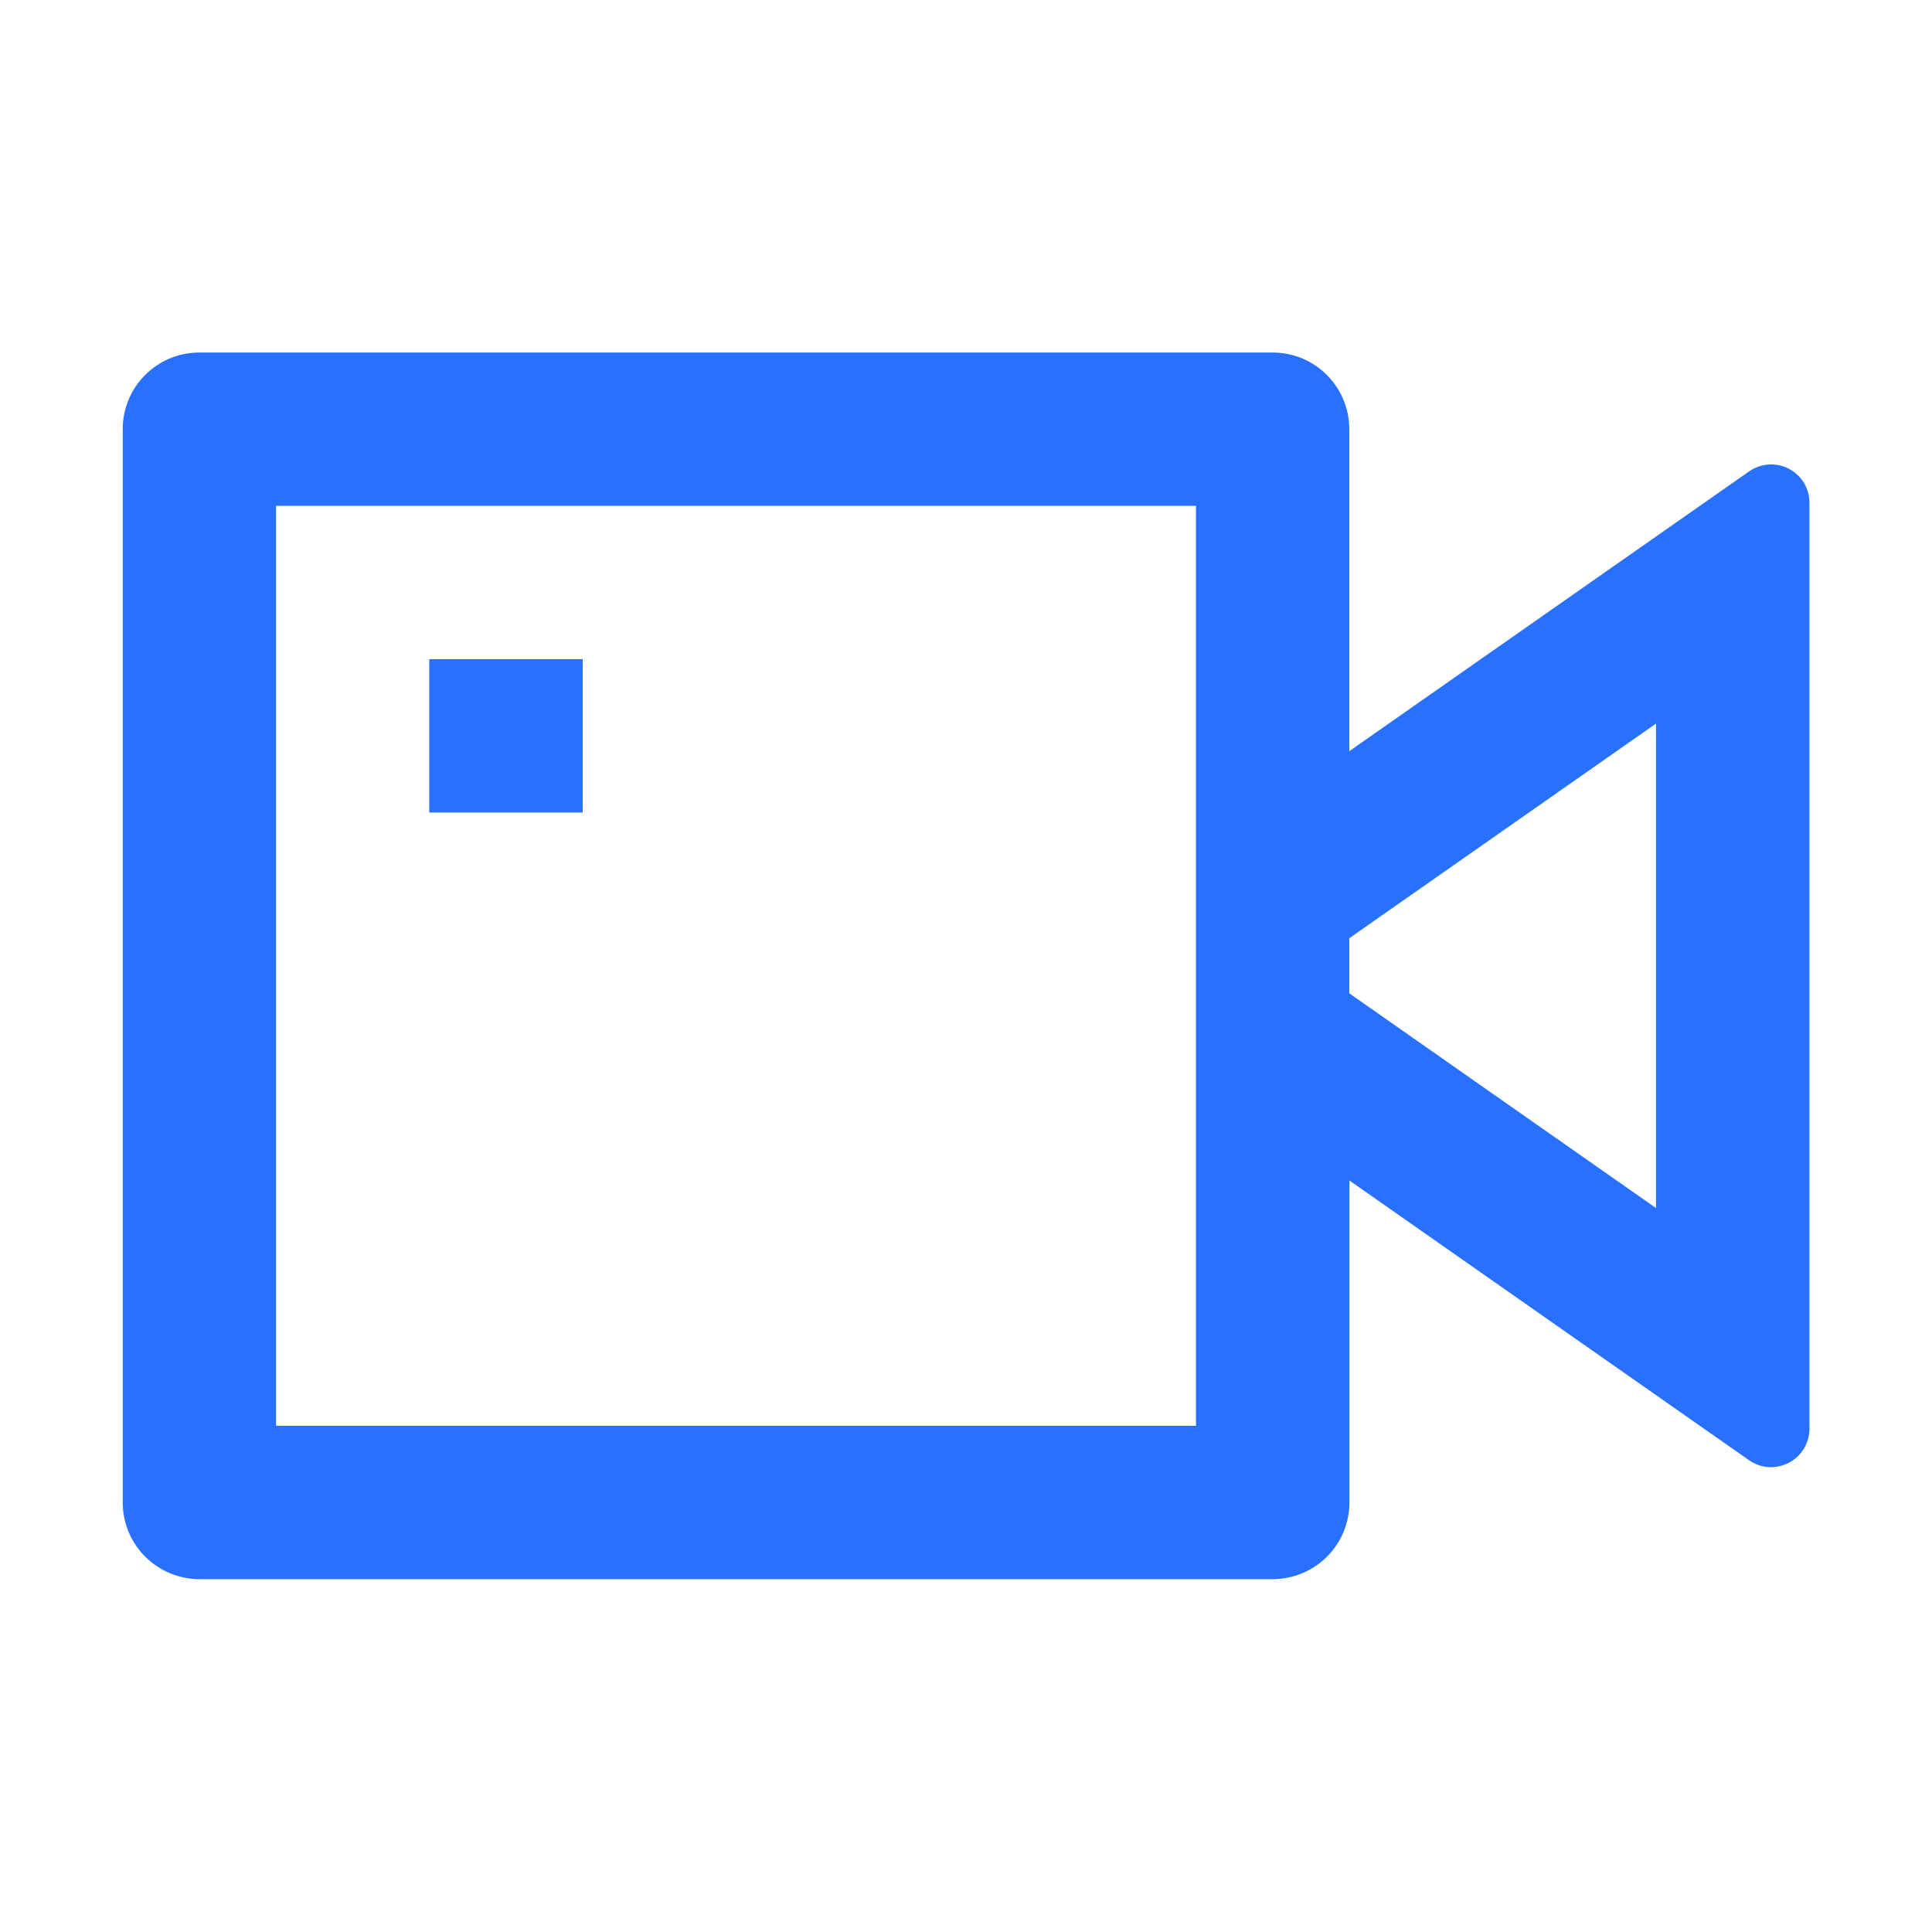 <svg width="28" height="28" viewBox="0 0 21 20" fill="none" xmlns="http://www.w3.org/2000/svg">
  <path
    d="M14.666 7.665L19.013 4.623C19.075 4.58 19.148 4.554 19.224 4.549C19.3 4.544 19.376 4.56 19.444 4.595C19.511 4.63 19.568 4.683 19.608 4.748C19.647 4.814 19.668 4.888 19.668 4.965V15.032C19.667 15.108 19.646 15.182 19.607 15.247C19.567 15.312 19.511 15.365 19.443 15.4C19.376 15.435 19.3 15.451 19.224 15.447C19.148 15.442 19.075 15.416 19.013 15.373L14.668 12.332V15.832C14.667 16.053 14.58 16.264 14.424 16.42C14.268 16.576 14.056 16.664 13.835 16.665H2.166C1.946 16.664 1.734 16.576 1.578 16.42C1.422 16.264 1.334 16.053 1.334 15.832V4.165C1.334 3.705 1.706 3.332 2.166 3.332H13.834C14.294 3.332 14.666 3.705 14.666 4.165V7.665ZM14.666 10.297L18 12.631V7.365L14.666 9.698V10.297ZM3 4.998V14.998H13V4.998H3ZM4.666 6.665H6.334V8.332H4.666V6.665Z"
    fill="#2871FF" />
</svg>